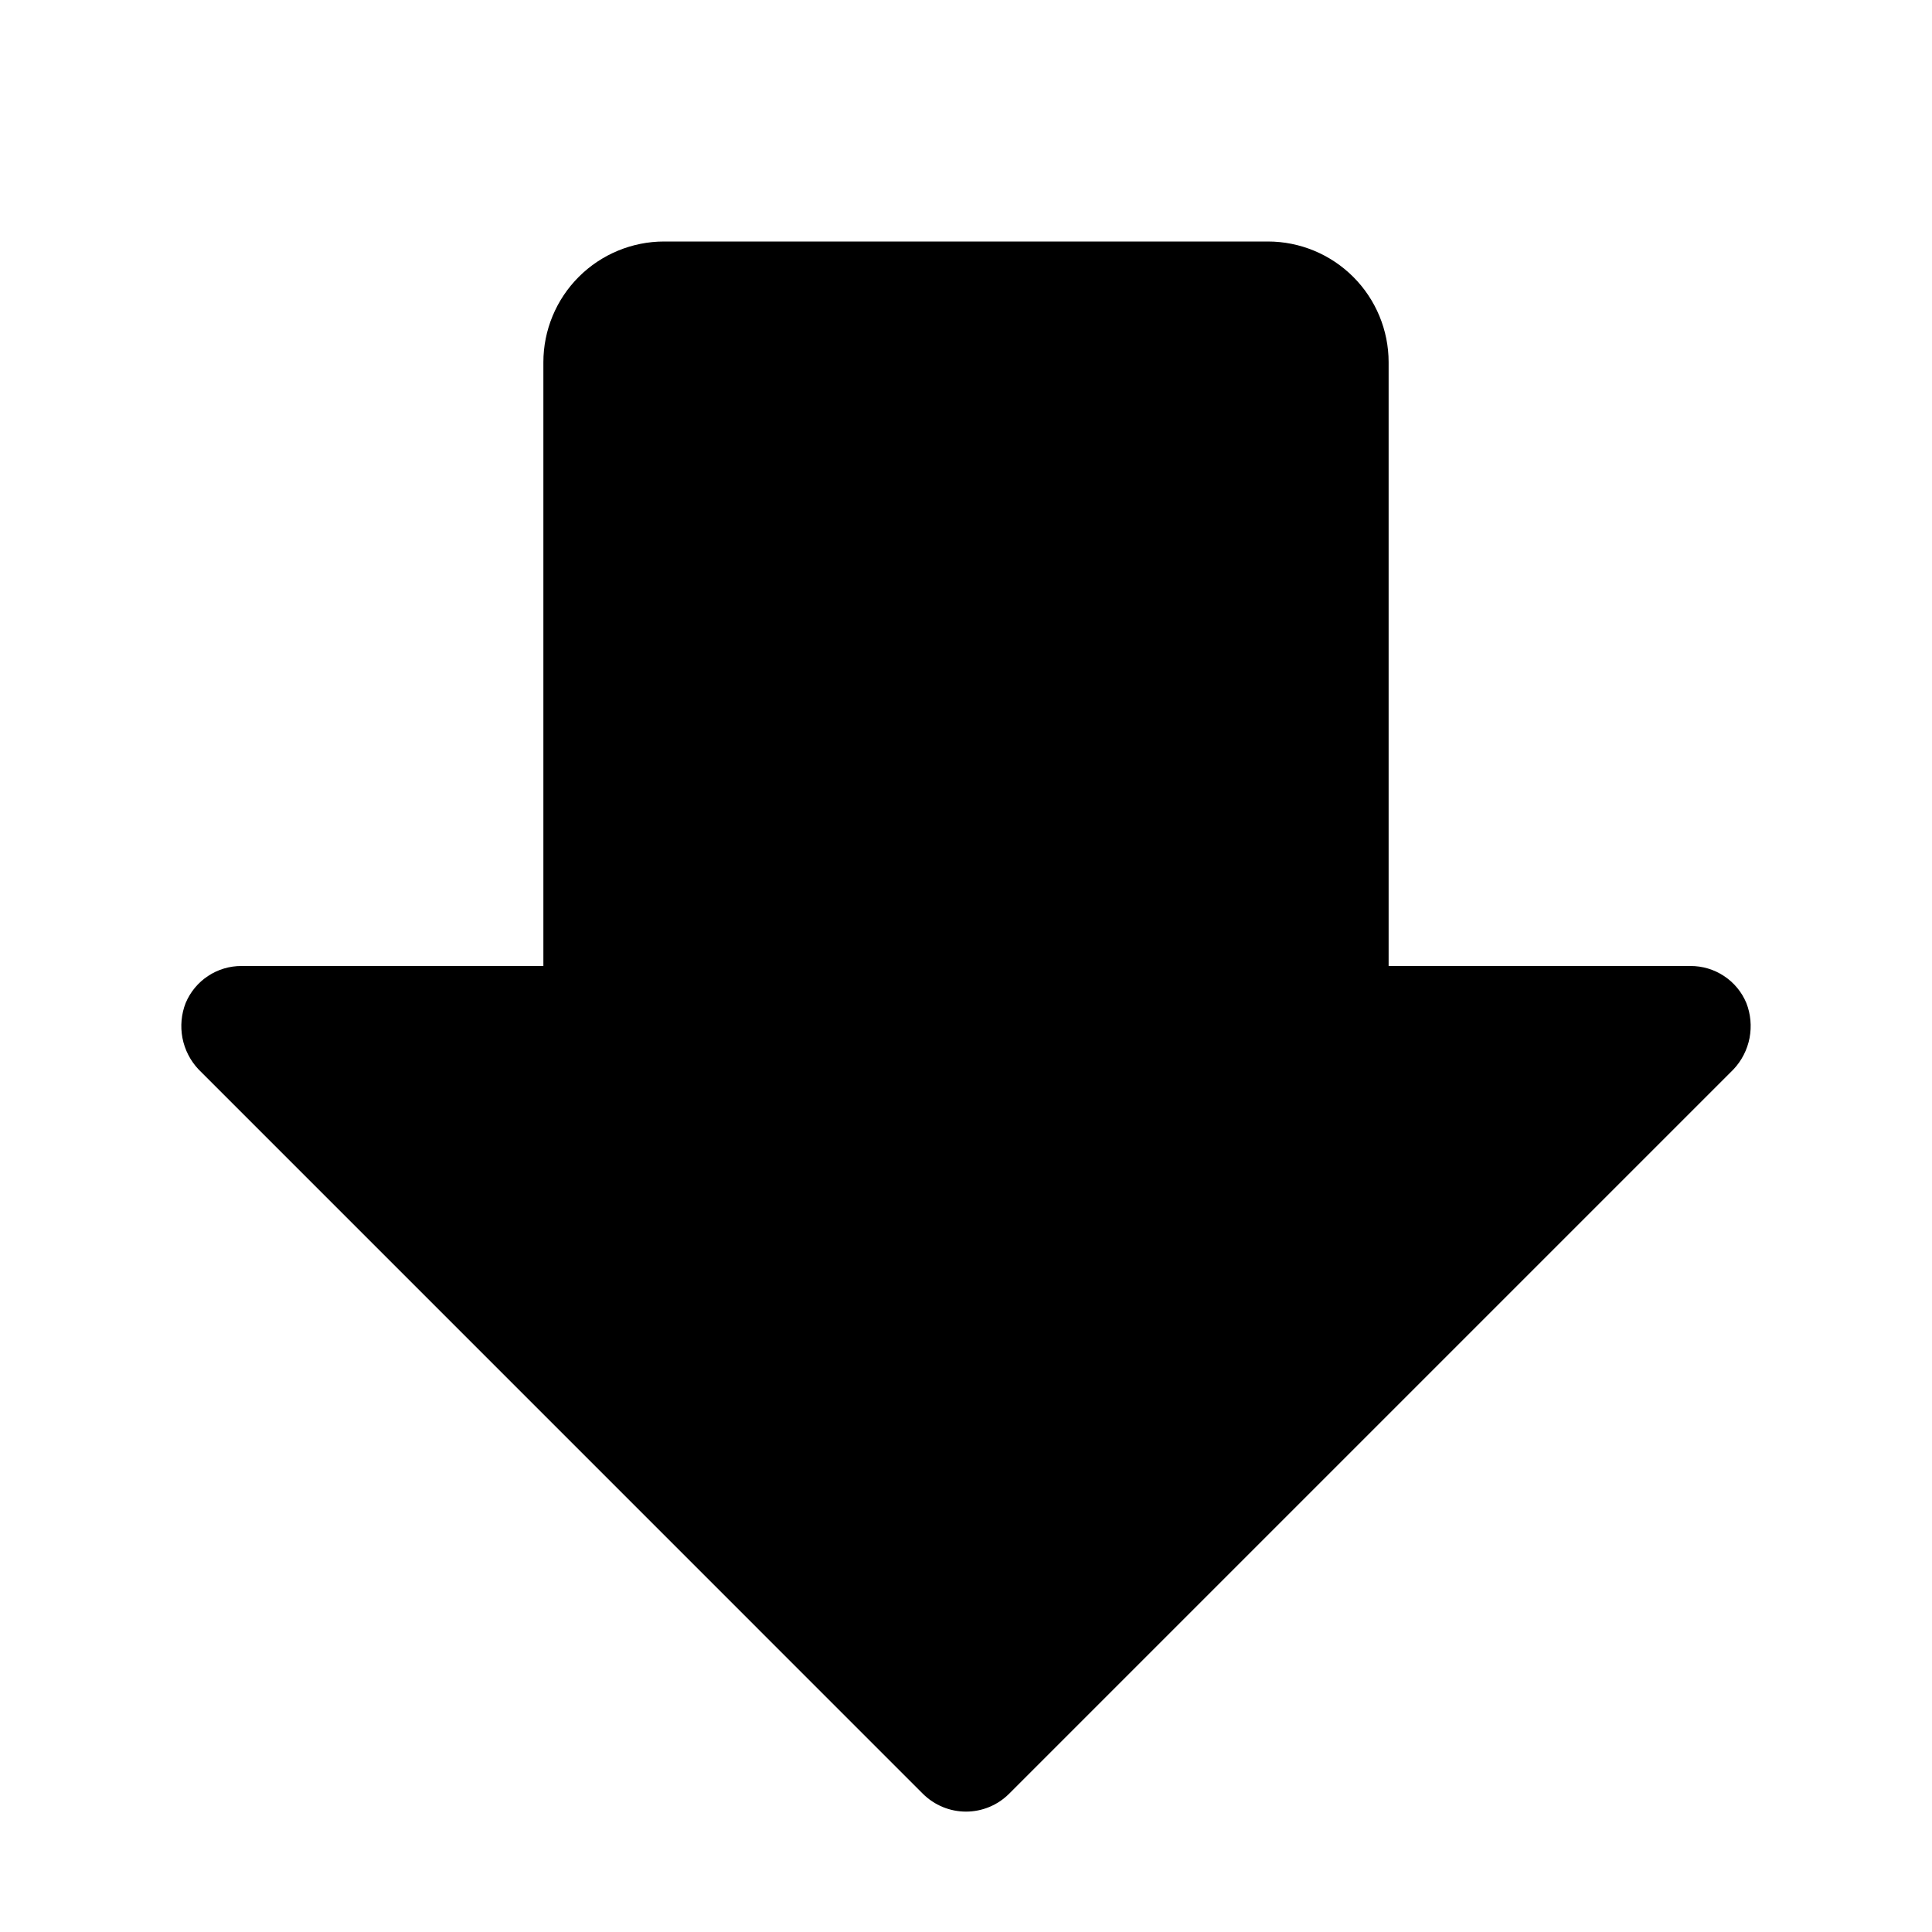 <svg width="32" height="32" viewBox="0 0 32 32" fill="none" xmlns="http://www.w3.org/2000/svg">
    <path d="M28.712 17.712L16.712 29.712C16.523 29.9 16.267 30.006 16 30.006C15.733 30.006 15.477 29.9 15.287 29.712L3.288 17.712C3.152 17.568 3.06 17.388 3.022 17.193C2.985 16.998 3.003 16.797 3.075 16.613C3.152 16.43 3.28 16.275 3.445 16.166C3.609 16.057 3.803 15.999 4 16H9V6C9 5.47 9.211 4.961 9.586 4.586C9.961 4.211 10.47 4 11 4H21C21.53 4 22.039 4.211 22.414 4.586C22.789 4.961 23 5.47 23 6V16H28C28.197 15.999 28.391 16.057 28.555 16.166C28.72 16.275 28.849 16.43 28.925 16.613C28.997 16.797 29.015 16.998 28.978 17.193C28.94 17.388 28.848 17.568 28.712 17.712Z"
          fill="black"/>
</svg>
